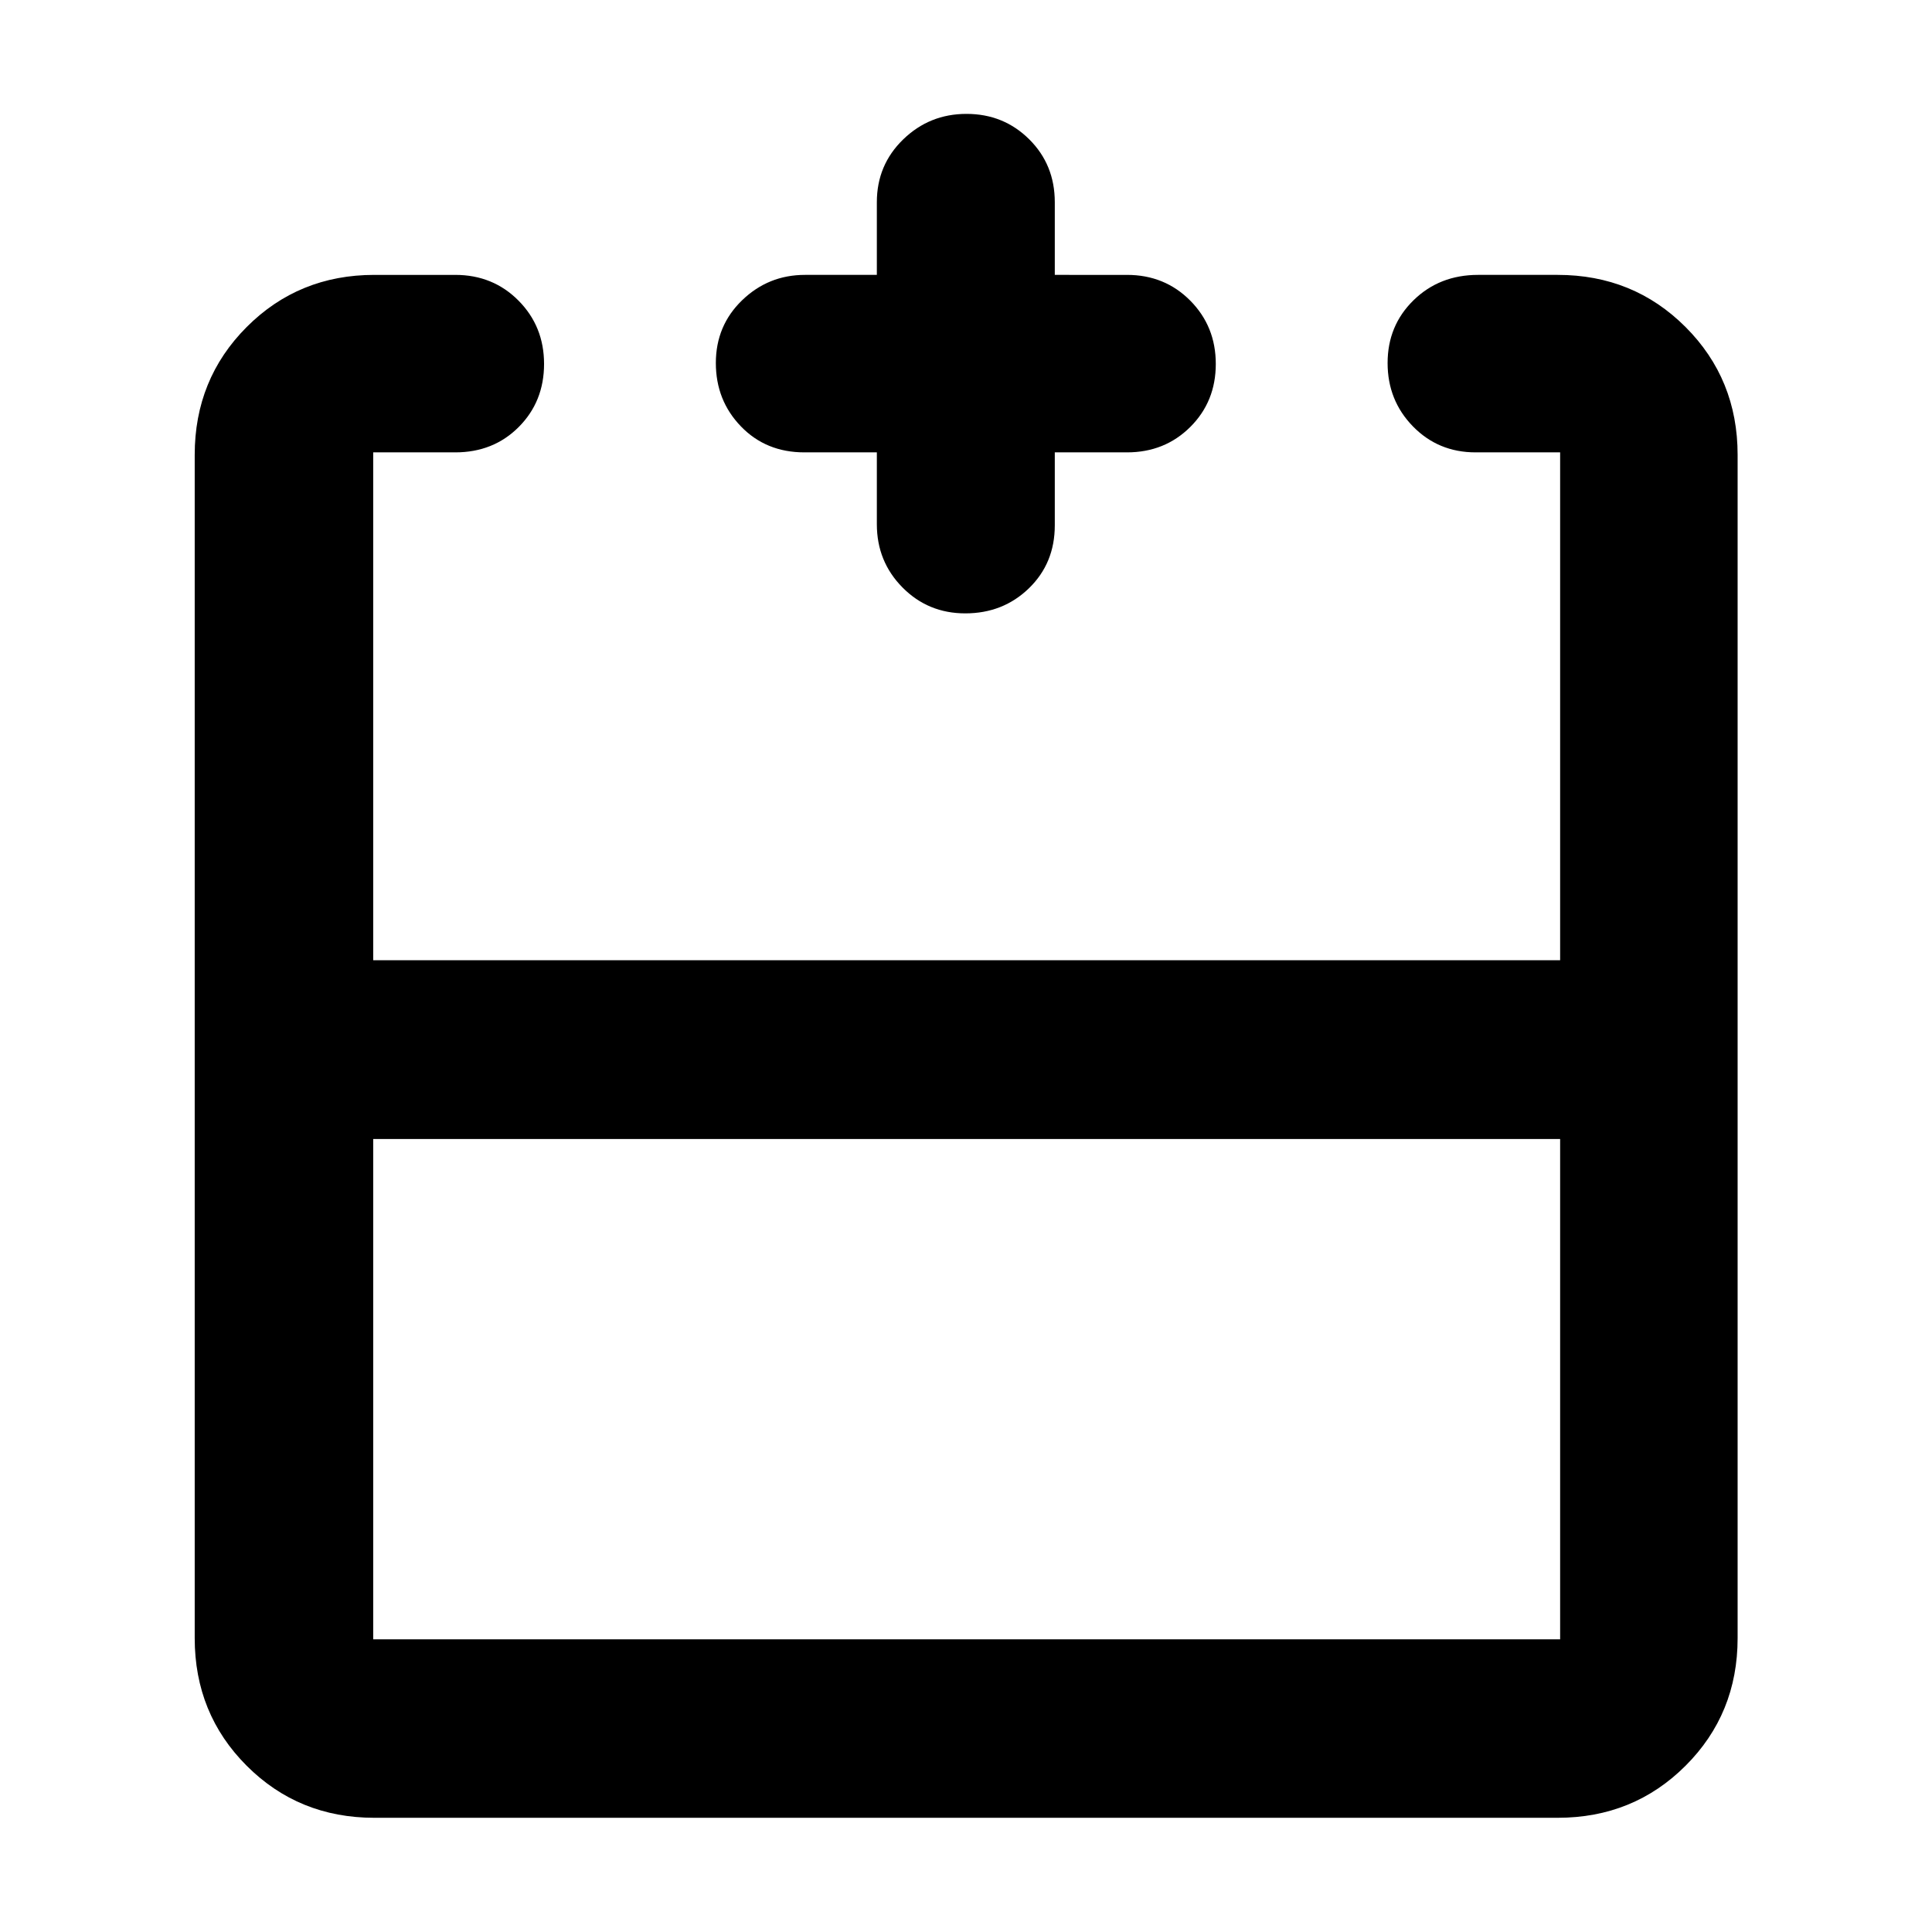 <svg xmlns="http://www.w3.org/2000/svg" height="40" viewBox="0 -960 960 960" width="40"><path d="M185.44-394.04v248.6h589.78v-248.6H185.44Zm.57 337.29q-37.58 0-63.42-25.84-25.84-25.84-25.84-63.42v-587.98q0-37.64 25.84-63.53t63.42-25.89h40.21q18.75 0 31.44 12.8 12.68 12.8 12.68 31.45 0 18.7-12.57 31.32-12.57 12.62-31.55 12.62h-40.78v252.34h589.78v-252.34h-42.01q-18.53 0-31.13-12.91-12.59-12.91-12.59-31.49t12.88-31.18q12.89-12.61 32.08-12.61h39.54q37.64 0 63.53 25.89t25.89 63.53v587.98q0 37.58-25.89 63.42-25.89 25.84-63.53 25.84H186.01ZM435.7-735.22h-36.03q-19.05 0-31.51-12.91t-12.46-31.49q0-18.58 13.05-31.18 13.05-12.61 31.25-12.61h35.7v-36.11q0-18.51 13.08-31.2 13.08-12.69 31.44-12.69 18.46 0 31.18 12.62 12.72 12.62 12.72 31.27v36.11H560q18.75 0 31.44 12.8 12.68 12.8 12.68 31.45 0 18.7-12.68 31.32-12.69 12.62-31.44 12.62h-35.88v36.27q0 18.81-12.86 31.27t-31.61 12.46q-18.47 0-31.21-12.88-12.74-12.88-12.74-31.42v-35.7ZM480-482.88Zm0 88.84v-88.84 88.84Zm0 0Z"/></svg>